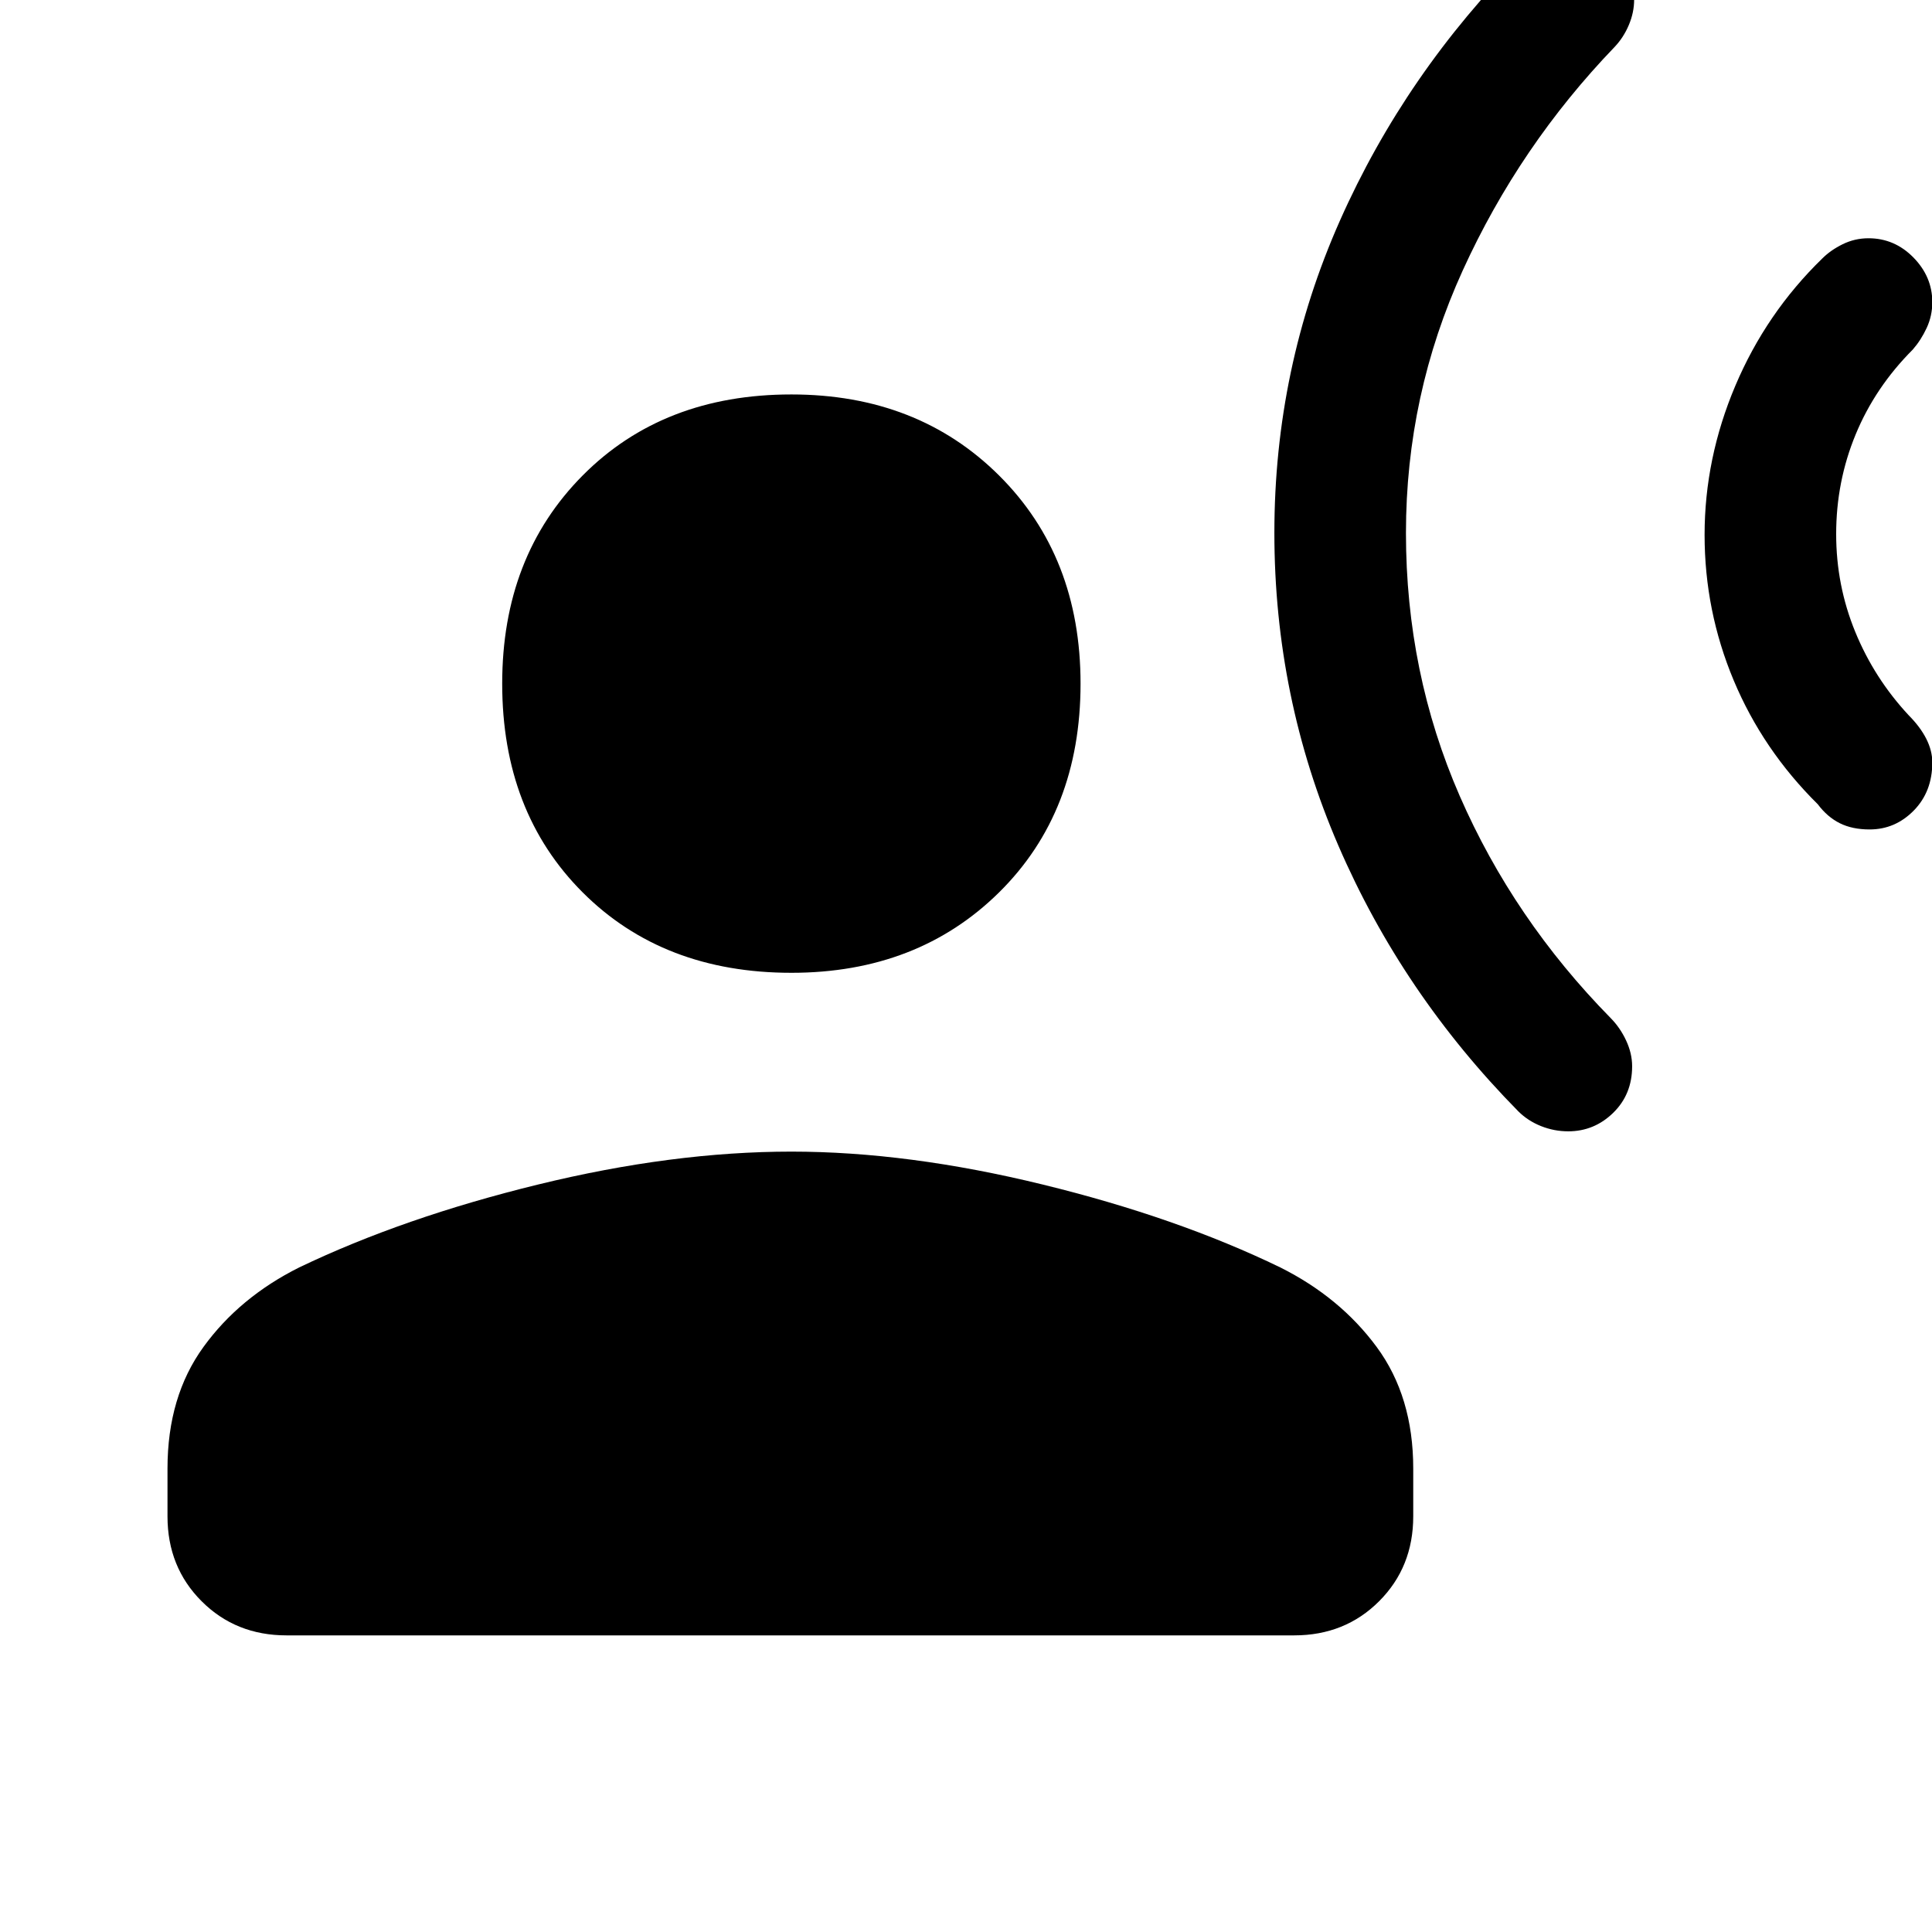 <svg xmlns="http://www.w3.org/2000/svg" height="48" viewBox="0 -960 960 960" width="48"><path d="M393.23-476.62q-63.75 0-103.72-39.97t-39.97-103.72q0-63.13 39.97-103.41Q329.48-764 393.23-764q62.75 0 103.22 40.28t40.47 103.41q0 63.75-40.47 103.72t-103.22 39.97Zm-310 270.08v-23.77q0-35.77 17.89-60.42 17.88-24.66 47.57-39.5 51.85-24.85 118.69-41.19 66.85-16.35 125.85-16.35 58 0 124.85 16.35 66.84 16.34 118.07 41.19 29.69 14.84 47.89 39.5 18.19 24.65 18.19 60.42v23.77q0 25.23-16.96 42.19-16.96 16.96-42.19 16.96h-500.7q-25.23 0-42.19-16.96-16.96-16.96-16.96-42.19Zm845.78-341.31q-8.63 0-14.83-3.1-6.2-3.1-10.95-9.44-27.31-27.02-41.77-61.55Q847-656.46 847-694.23q0-38 15.27-74.08 15.27-36.07 43.19-63.23 4.15-4.16 10.17-7.12 6.03-2.95 12.81-2.95 12.94 0 22.33 9.56 9.38 9.57 9.38 22.17 0 6.8-2.79 12.83-2.8 6.03-6.9 10.74-18.73 18.76-28.4 42.19-9.68 23.43-9.68 49.5 0 25.47 9.48 48.59 9.48 23.12 26.6 41.49 5.72 5.76 8.71 11.67 2.98 5.91 2.98 11.7 0 14.55-9.22 23.94-9.22 9.38-21.92 9.38Zm-149.77 150q-7.01 0-13.52-2.6t-11.26-7.32Q696.77-466.31 665-539.89q-31.77-73.57-31.77-155.34 0-81.77 32.58-155.15 32.57-73.39 90.88-131.93 4.76-4.77 10.48-7.23 5.72-2.46 12.12-2.46 12.94 0 22.82 9.41 9.89 9.42 9.89 22.35 0 6.39-2.62 12.61-2.61 6.22-7.07 10.94-47.23 49.08-75.47 111.04-28.23 61.96-28.23 130.46 0 69.5 26.73 130.73 26.74 61.23 74.97 110.31 4.71 4.76 7.7 11.17t2.99 12.81q0 13.94-9.41 23.13-9.42 9.19-22.35 9.19Z"/></svg>